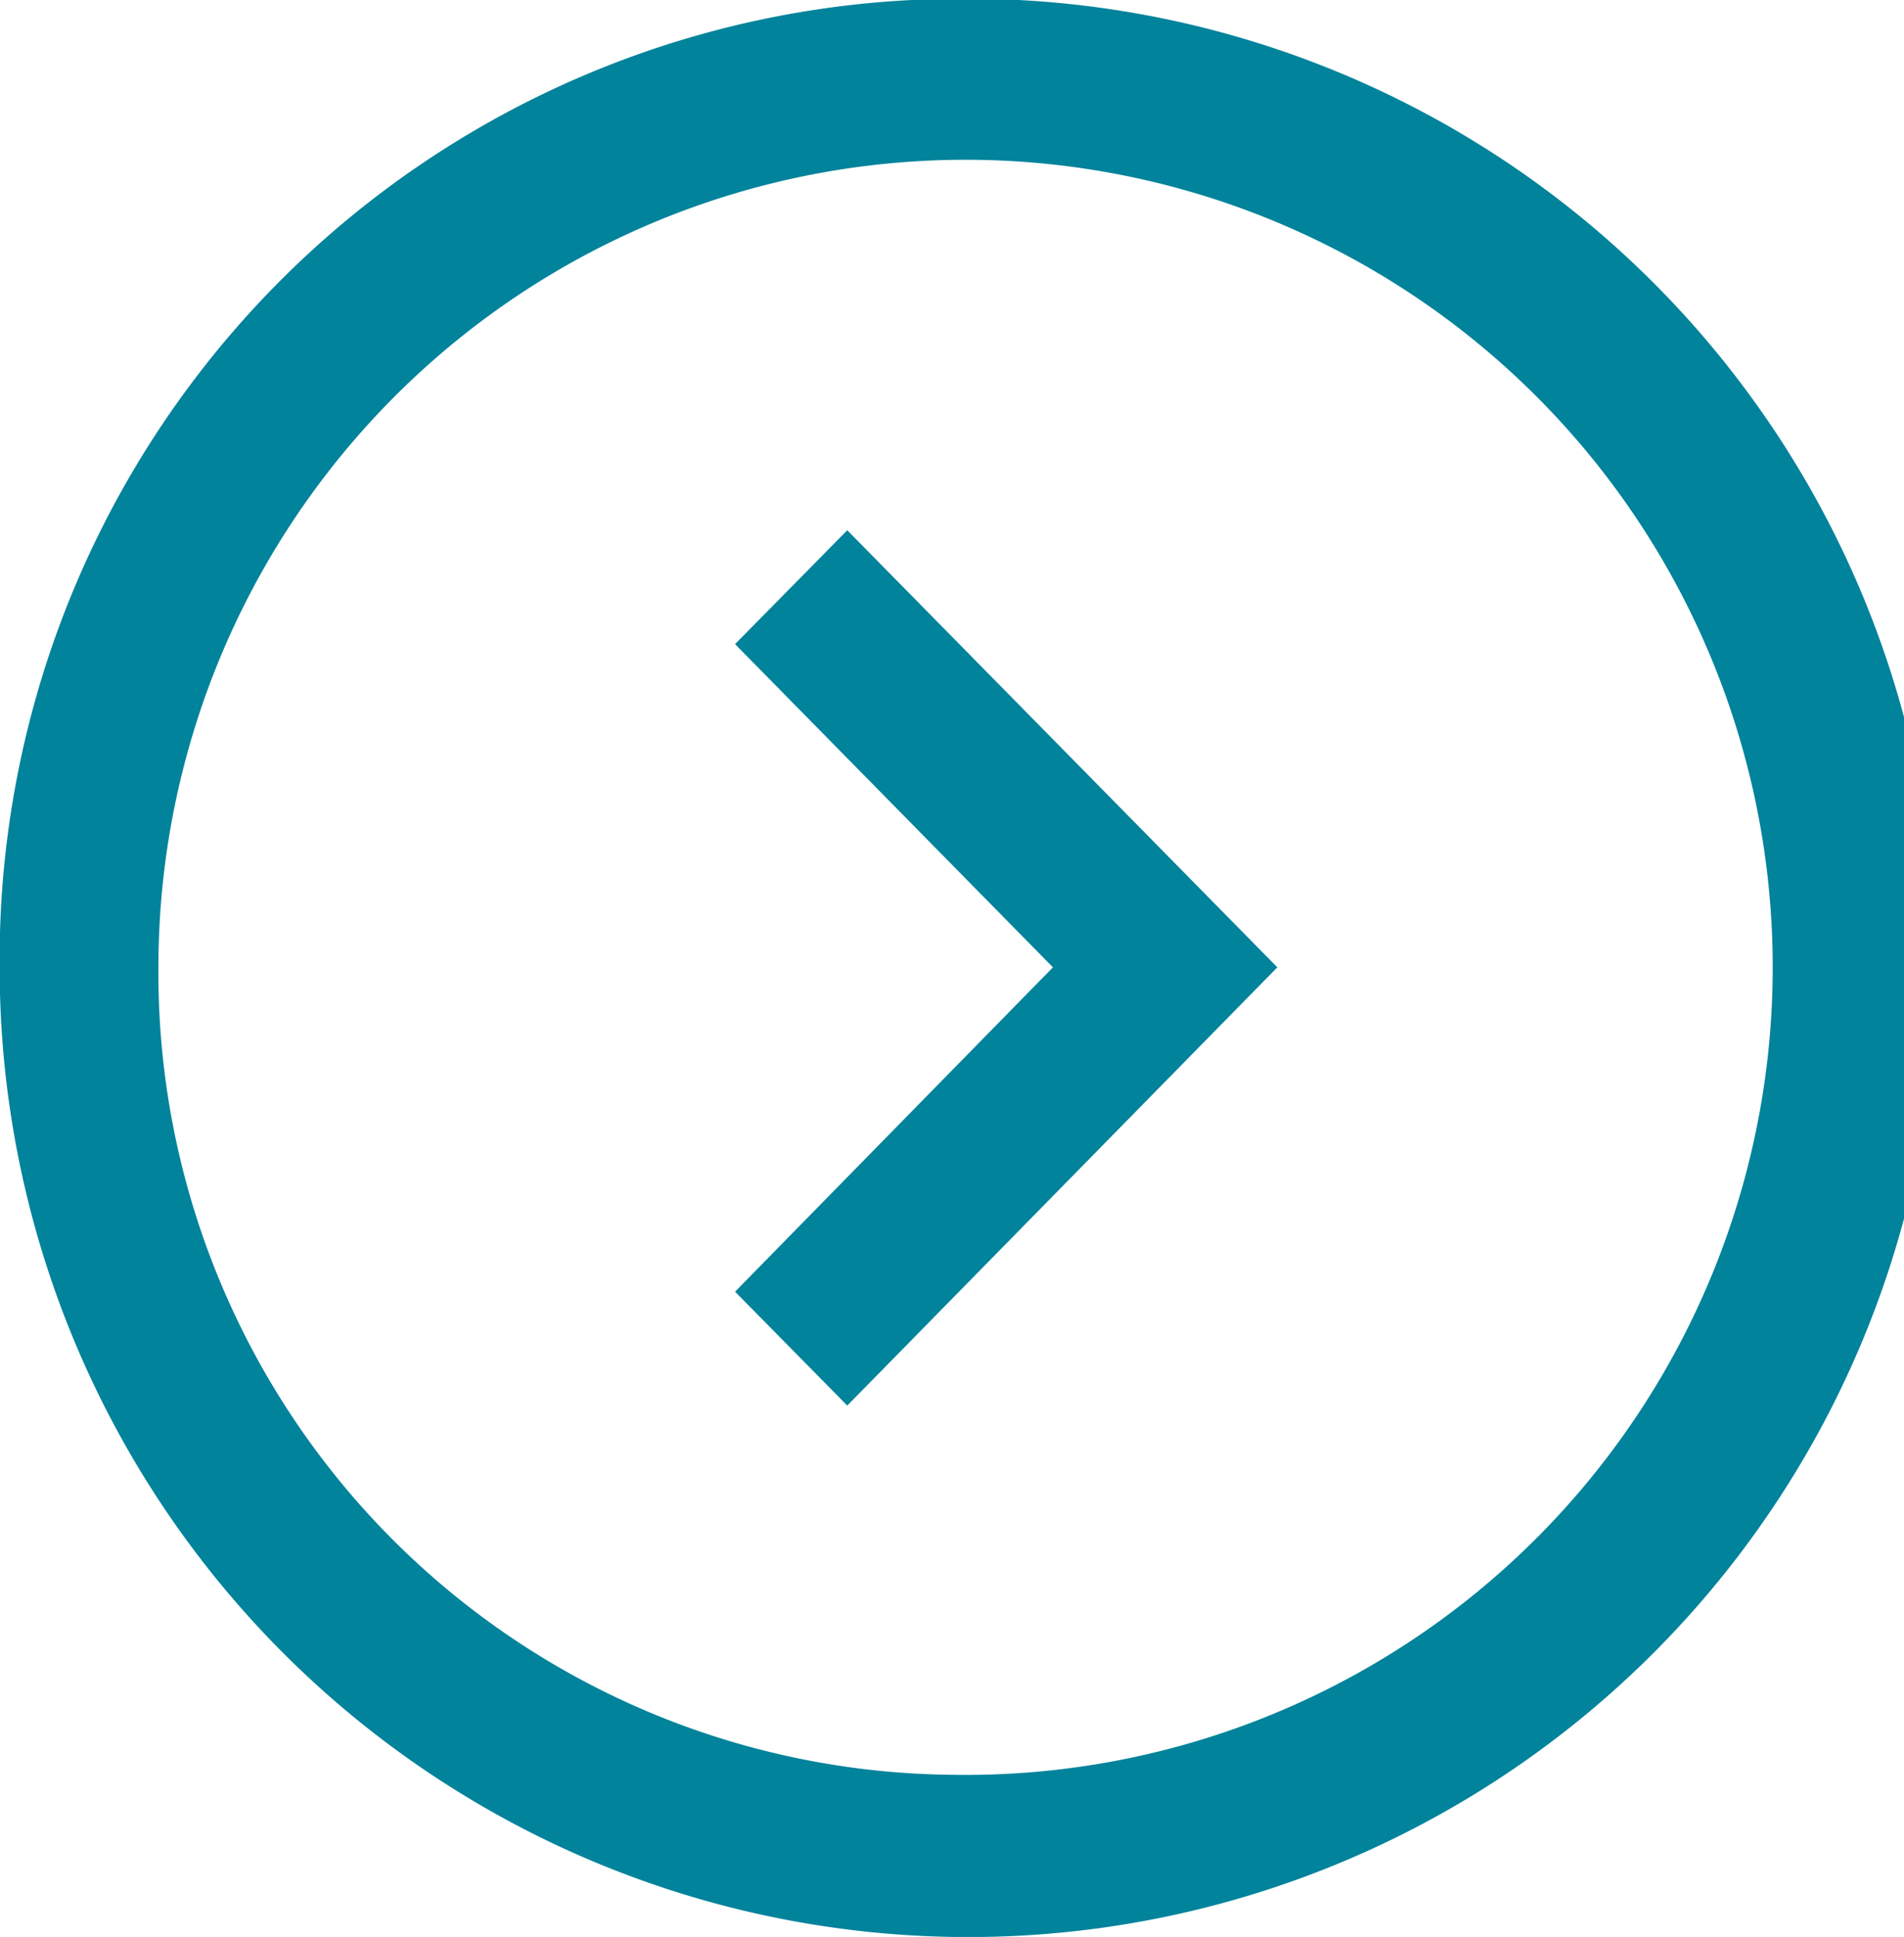 <svg xmlns="http://www.w3.org/2000/svg" width="16.562" height="16.84" viewBox="0 0 16.562 16.84">
<defs>
    <style>
      .cls-1 {
        fill: #00839b;
        fill-rule: evenodd;
      }
    </style>
  </defs>
  <path id="_copy_6" data-name="&gt; copy 6" class="cls-1" d="M787.622,1078.99a8.426,8.426,0,1,1-8.281,8.42A8.351,8.351,0,0,1,787.622,1078.99Zm0,15.44a7.021,7.021,0,1,0-6.9-7.02A6.97,6.97,0,0,0,787.622,1094.43Zm-0.908-10.82,3.741,3.8-3.741,3.81-0.976-.99,2.765-2.82-2.765-2.81Z" transform="translate(-779.344 -1079)"/>
</svg>
